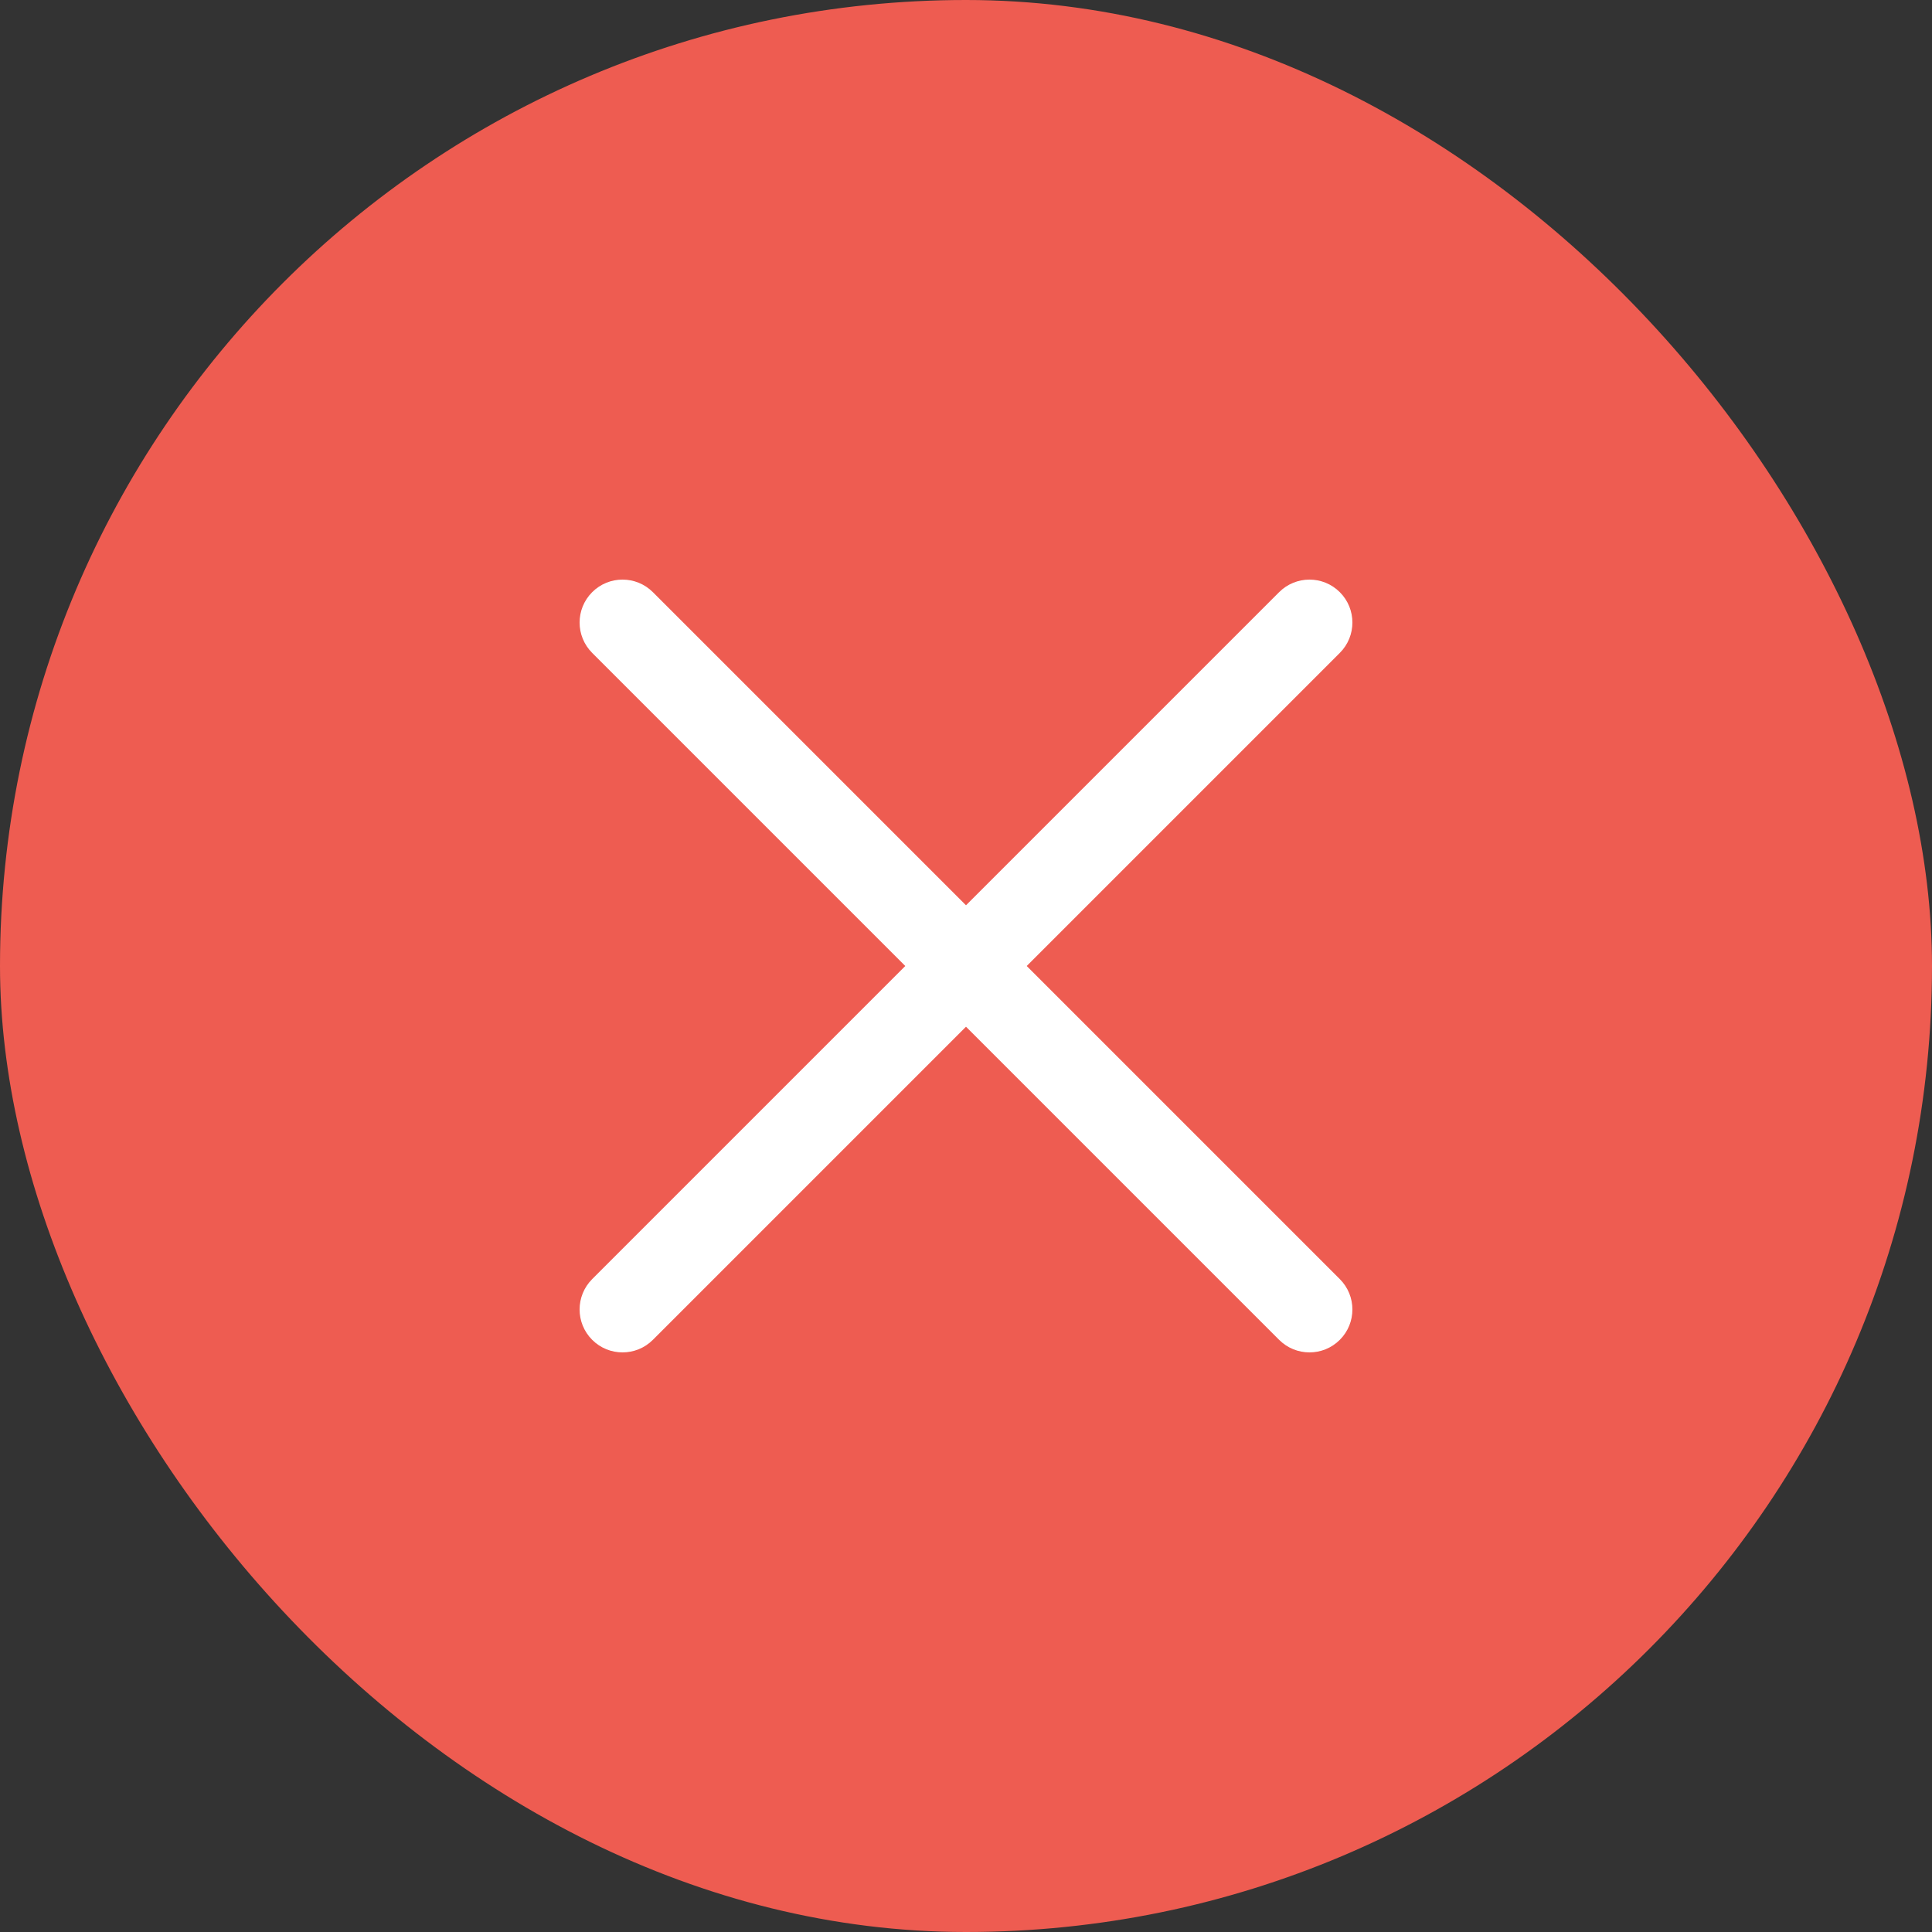 <svg width="120" height="120" viewBox="0 0 120 120" fill="none" xmlns="http://www.w3.org/2000/svg">
<rect x="0" y="0" width="120" height="120" fill="#333333" stroke="none"/>
<rect width="120" height="120" rx="60" fill="#EE5C51"/>
<path fill-rule="evenodd" clip-rule="evenodd" d="M83.219 40.552C84.26 39.511 84.26 37.822 83.219 36.781C82.178 35.74 80.489 35.74 79.448 36.781L60 56.229L40.552 36.781C39.511 35.74 37.822 35.74 36.781 36.781C35.74 37.822 35.74 39.511 36.781 40.552L56.229 60L36.781 79.448C35.74 80.489 35.74 82.178 36.781 83.219C37.822 84.26 39.511 84.26 40.552 83.219L60 63.771L79.448 83.219C80.489 84.26 82.178 84.26 83.219 83.219C84.26 82.178 84.26 80.489 83.219 79.448L63.771 60L83.219 40.552Z" fill="white"/>
</svg>
